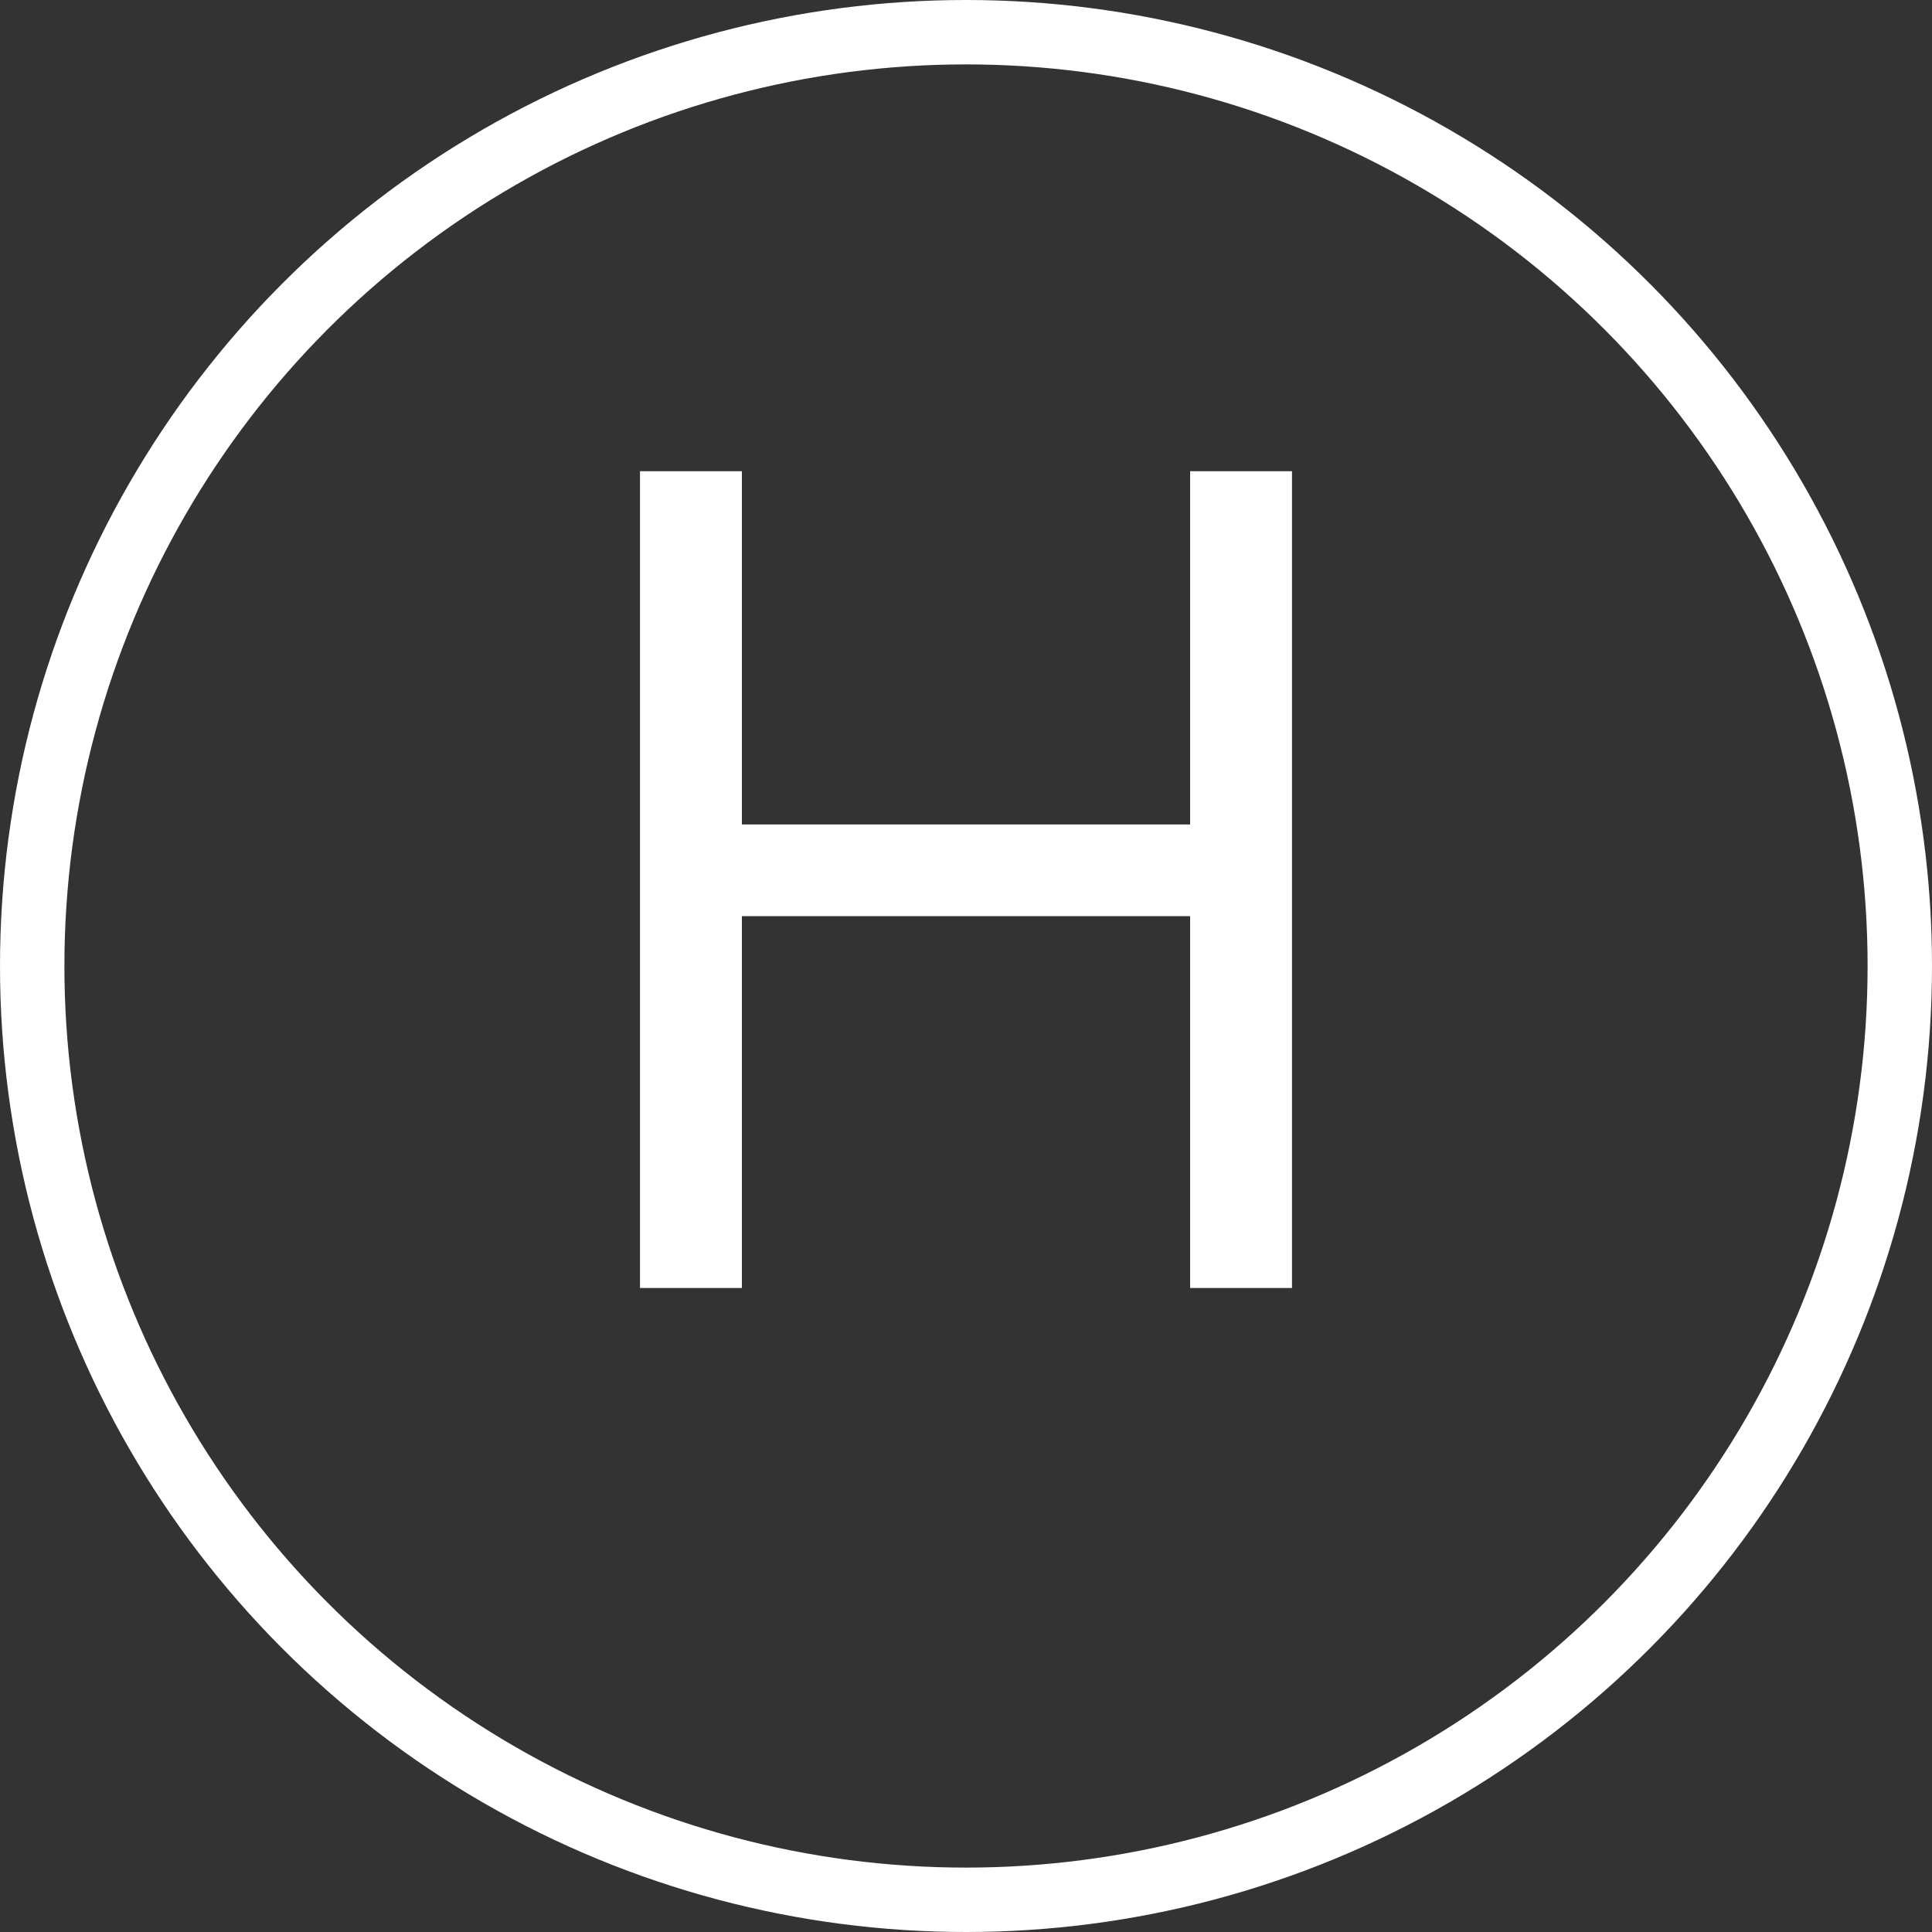 <svg width="30" height="30" viewBox="0 0 30 30" fill="none" xmlns="http://www.w3.org/2000/svg">
<rect x="0" y="0" width="30" height="30" fill="#333333" stroke="none"/>
<circle cx="15" cy="15" r="14.5" stroke="white"/>
<path d="M20.062 20V7.317H18.48V12.802H11.52V7.317H9.938V20H11.52V14.226H18.48V20H20.062Z" fill="white"/>
</svg>
